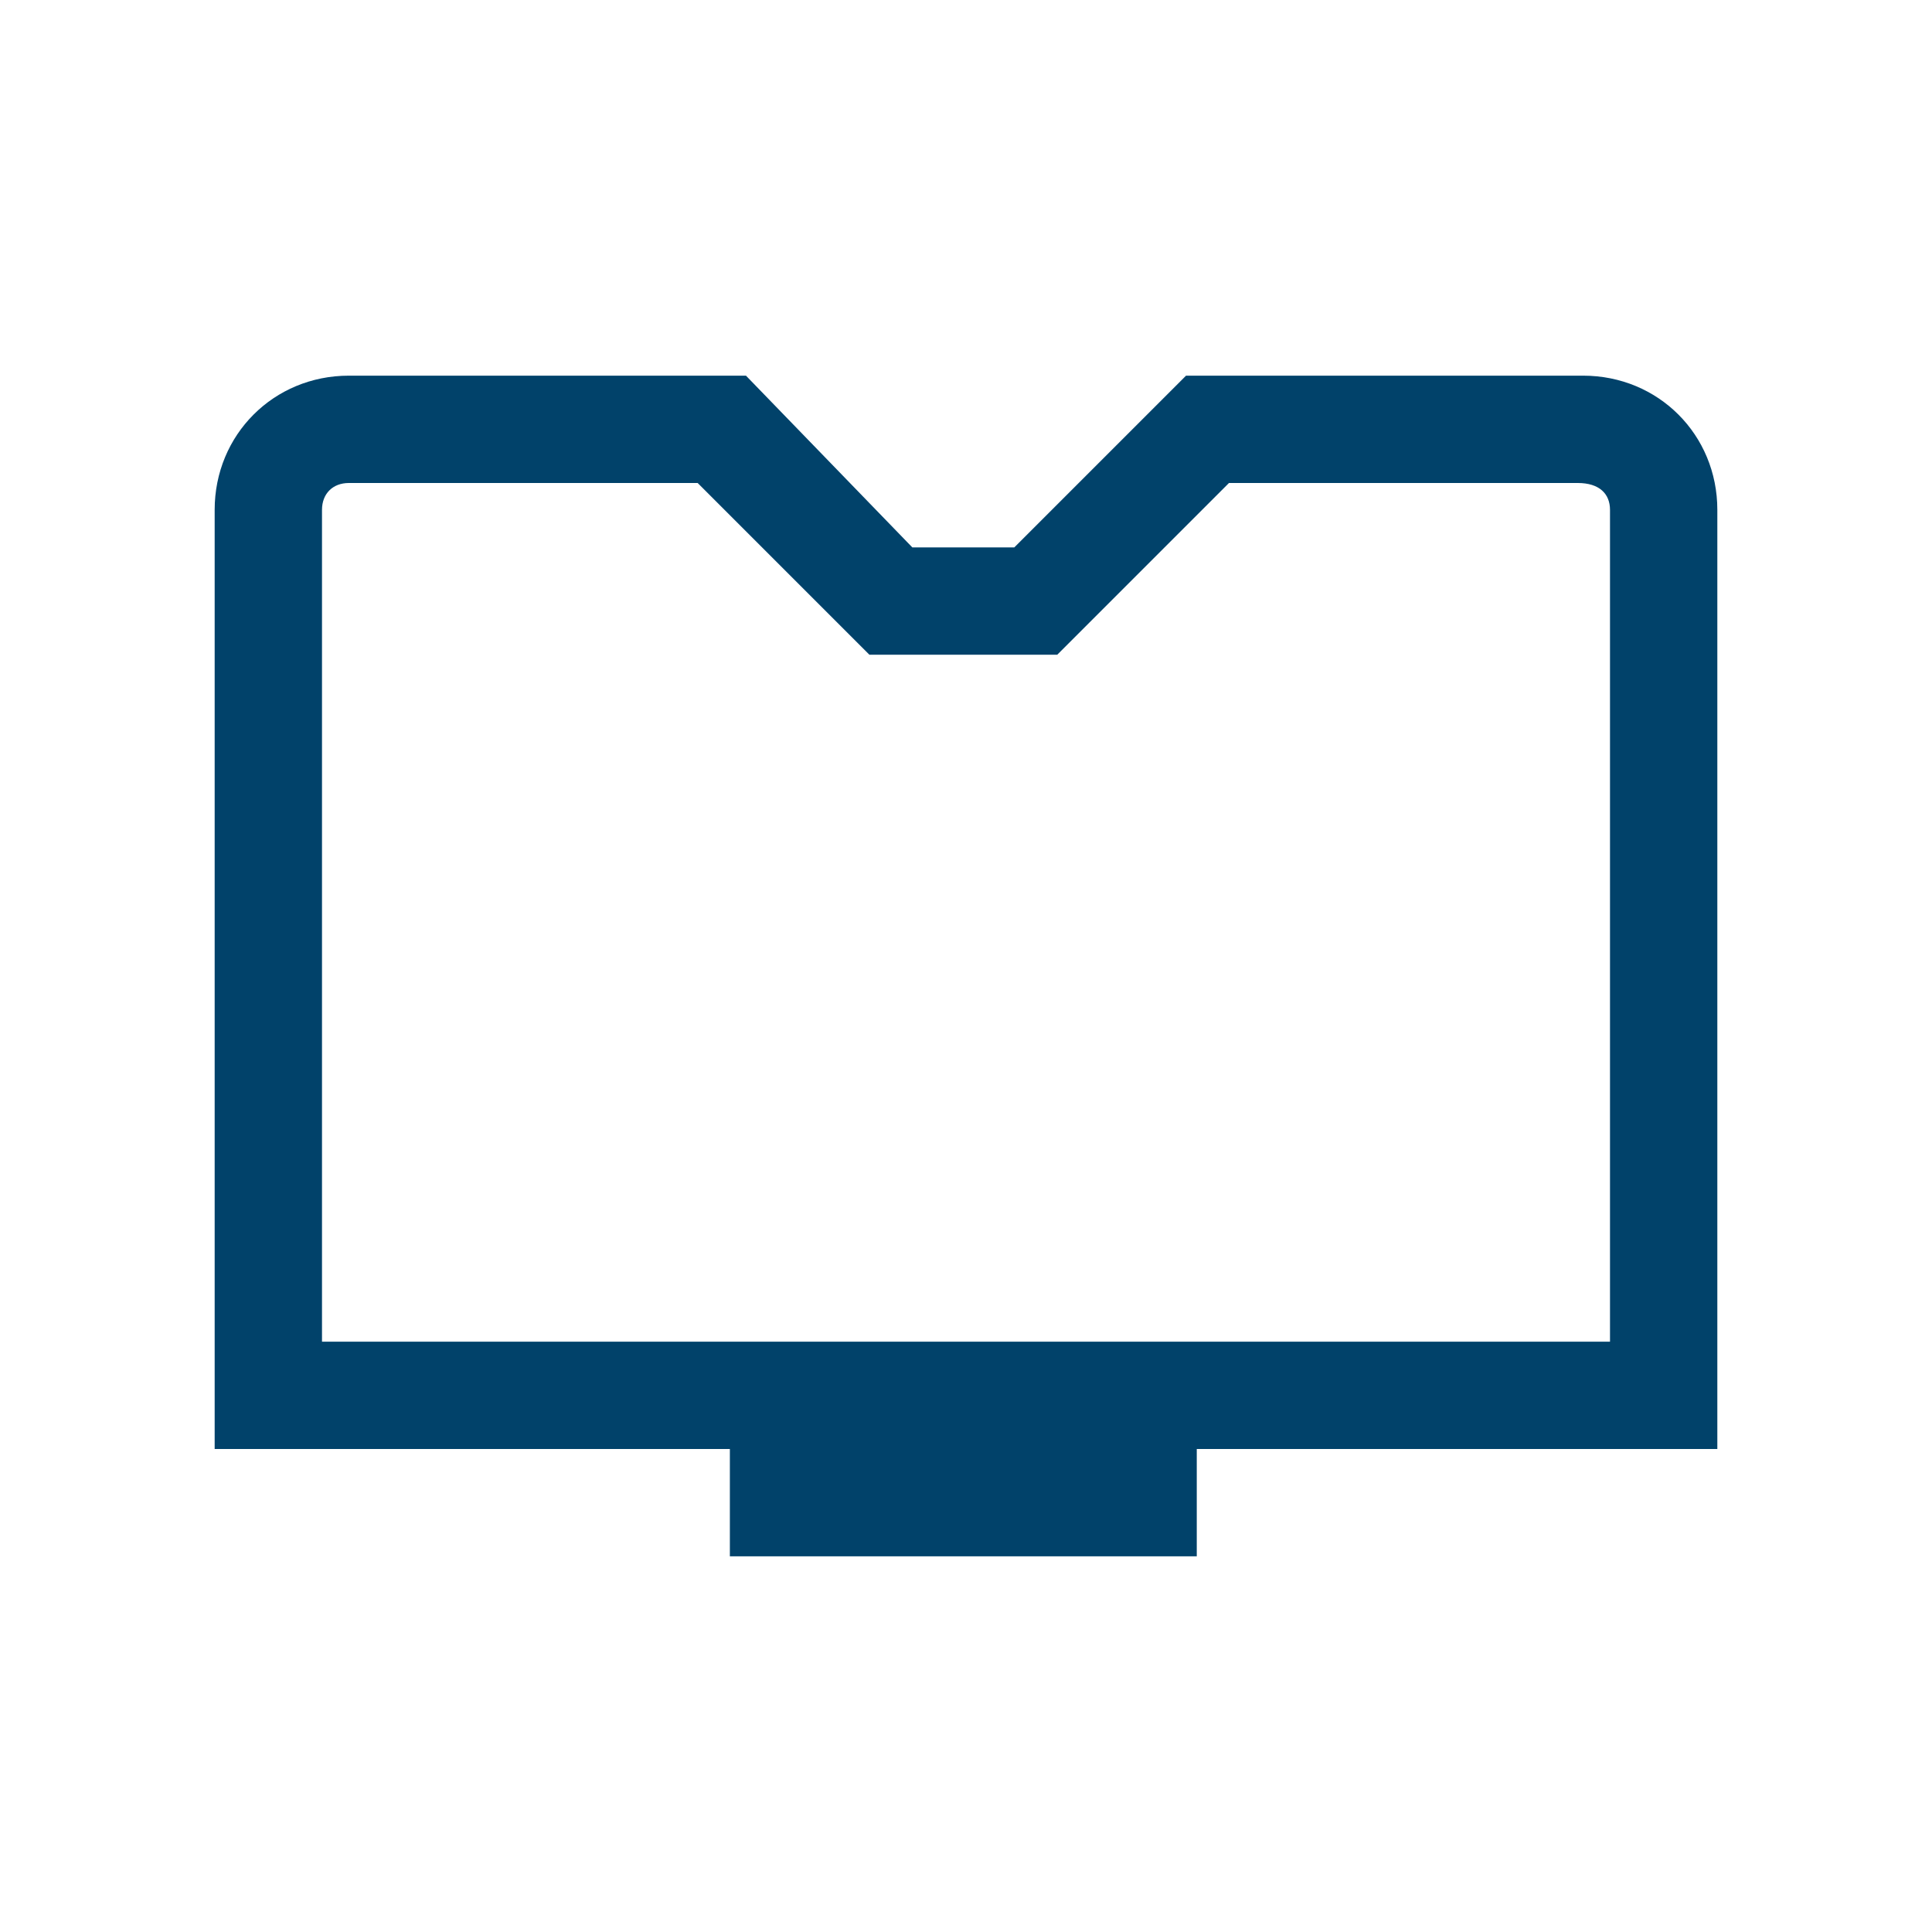 <?xml version="1.0" encoding="utf-8"?>
<!-- Generator: Adobe Illustrator 24.2.3, SVG Export Plug-In . SVG Version: 6.00 Build 0)  -->
<svg version="1.1" id="IconDesign" xmlns="http://www.w3.org/2000/svg" xmlns:xlink="http://www.w3.org/1999/xlink" x="0px" y="0px"
	 width="36px" height="36px" viewBox="0 0 36 36" enable-background="new 0 0 36 36" xml:space="preserve">
<path fill="#01426A" d="M29.5,7h-7.4l-3.2,3.2h-1.9L13.9,7H6.5C5.1,7,4,8.1,4,9.5V27h9.6v2h8.7v-2H32V9.5C32,8.1,30.9,7,29.5,7z
	 M30,25H6V9.5C6,9.2,6.2,9,6.5,9h6.5l2.6,2.6l0.6,0.6h0.8h1.9h0.8l0.6-0.6L22.9,9h6.5C29.8,9,30,9.2,30,9.5V25z"/>
</svg>
